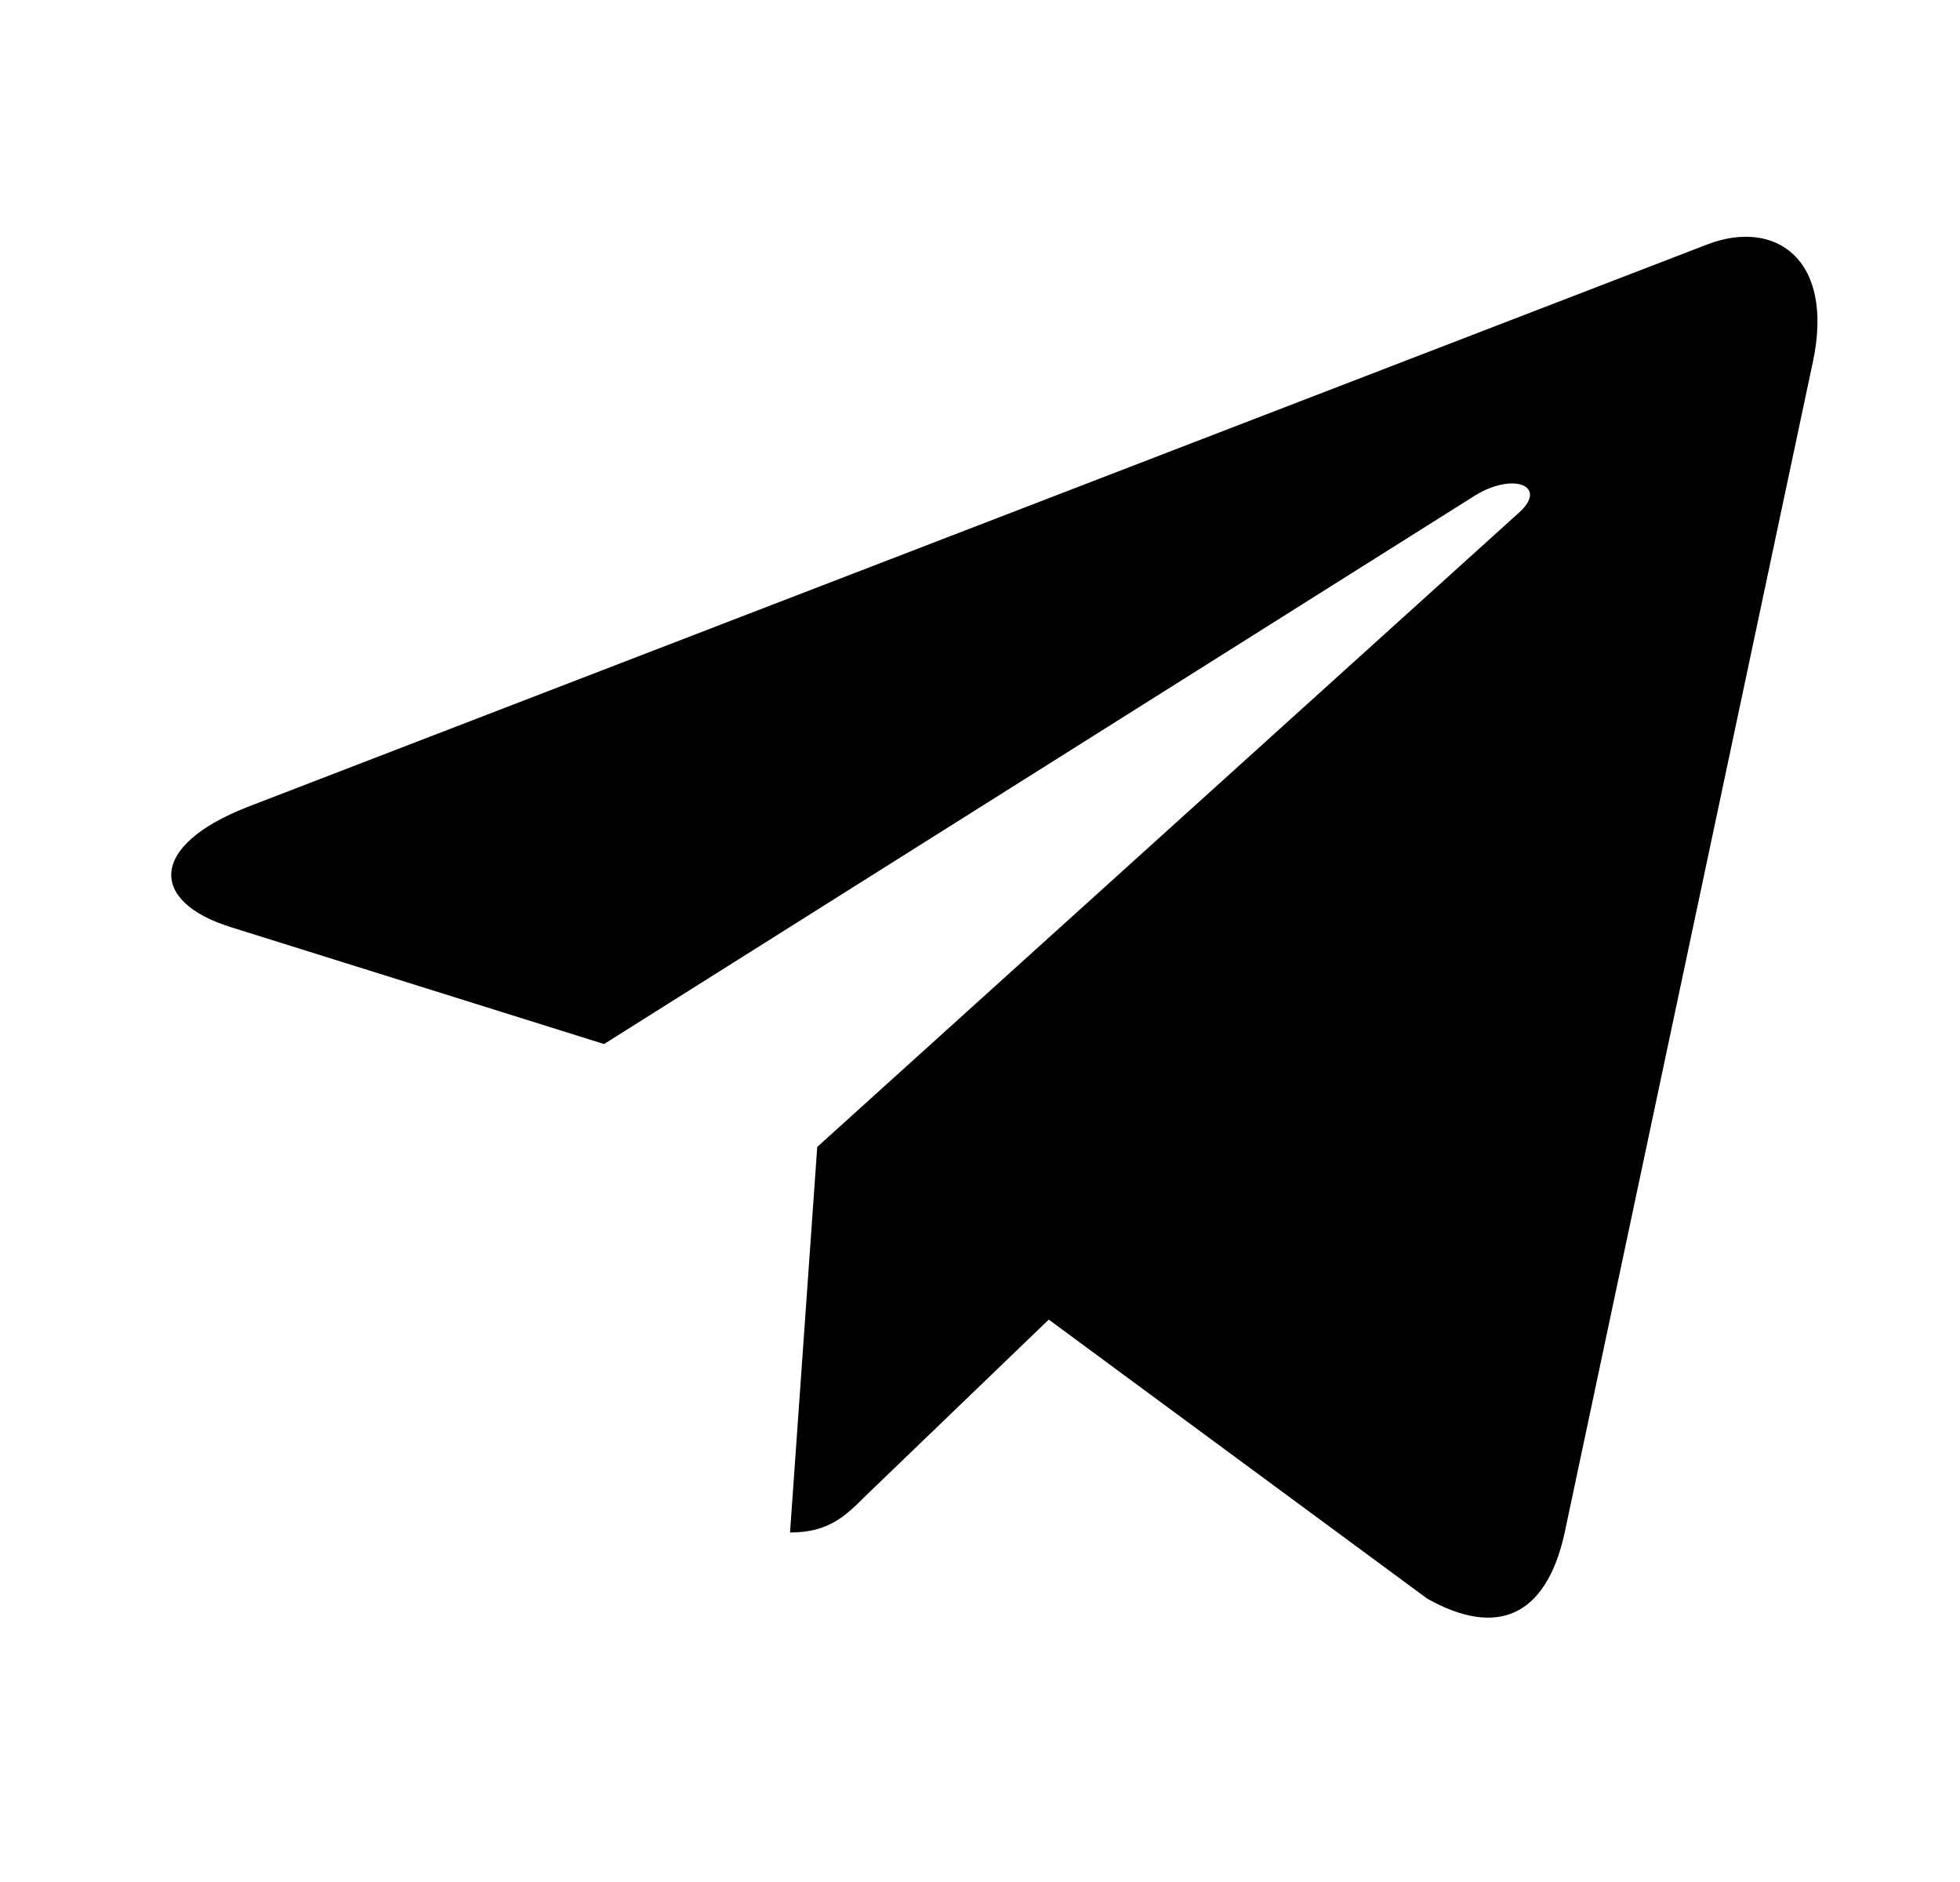 <svg width="25" height="24" viewBox="0 0 25 24" xmlns="http://www.w3.org/2000/svg">
<path d="M23.122 4.622L19.953 19.566C19.714 20.62 19.091 20.883 18.205 20.387L13.377 16.828L11.047 19.07C10.789 19.328 10.574 19.543 10.077 19.543L10.424 14.626L19.372 6.54C19.762 6.194 19.288 6.001 18.768 6.348L7.705 13.314L2.943 11.823C1.907 11.5 1.888 10.787 3.159 10.29L21.787 3.113C22.649 2.79 23.404 3.305 23.122 4.623V4.622Z"/>
</svg>
